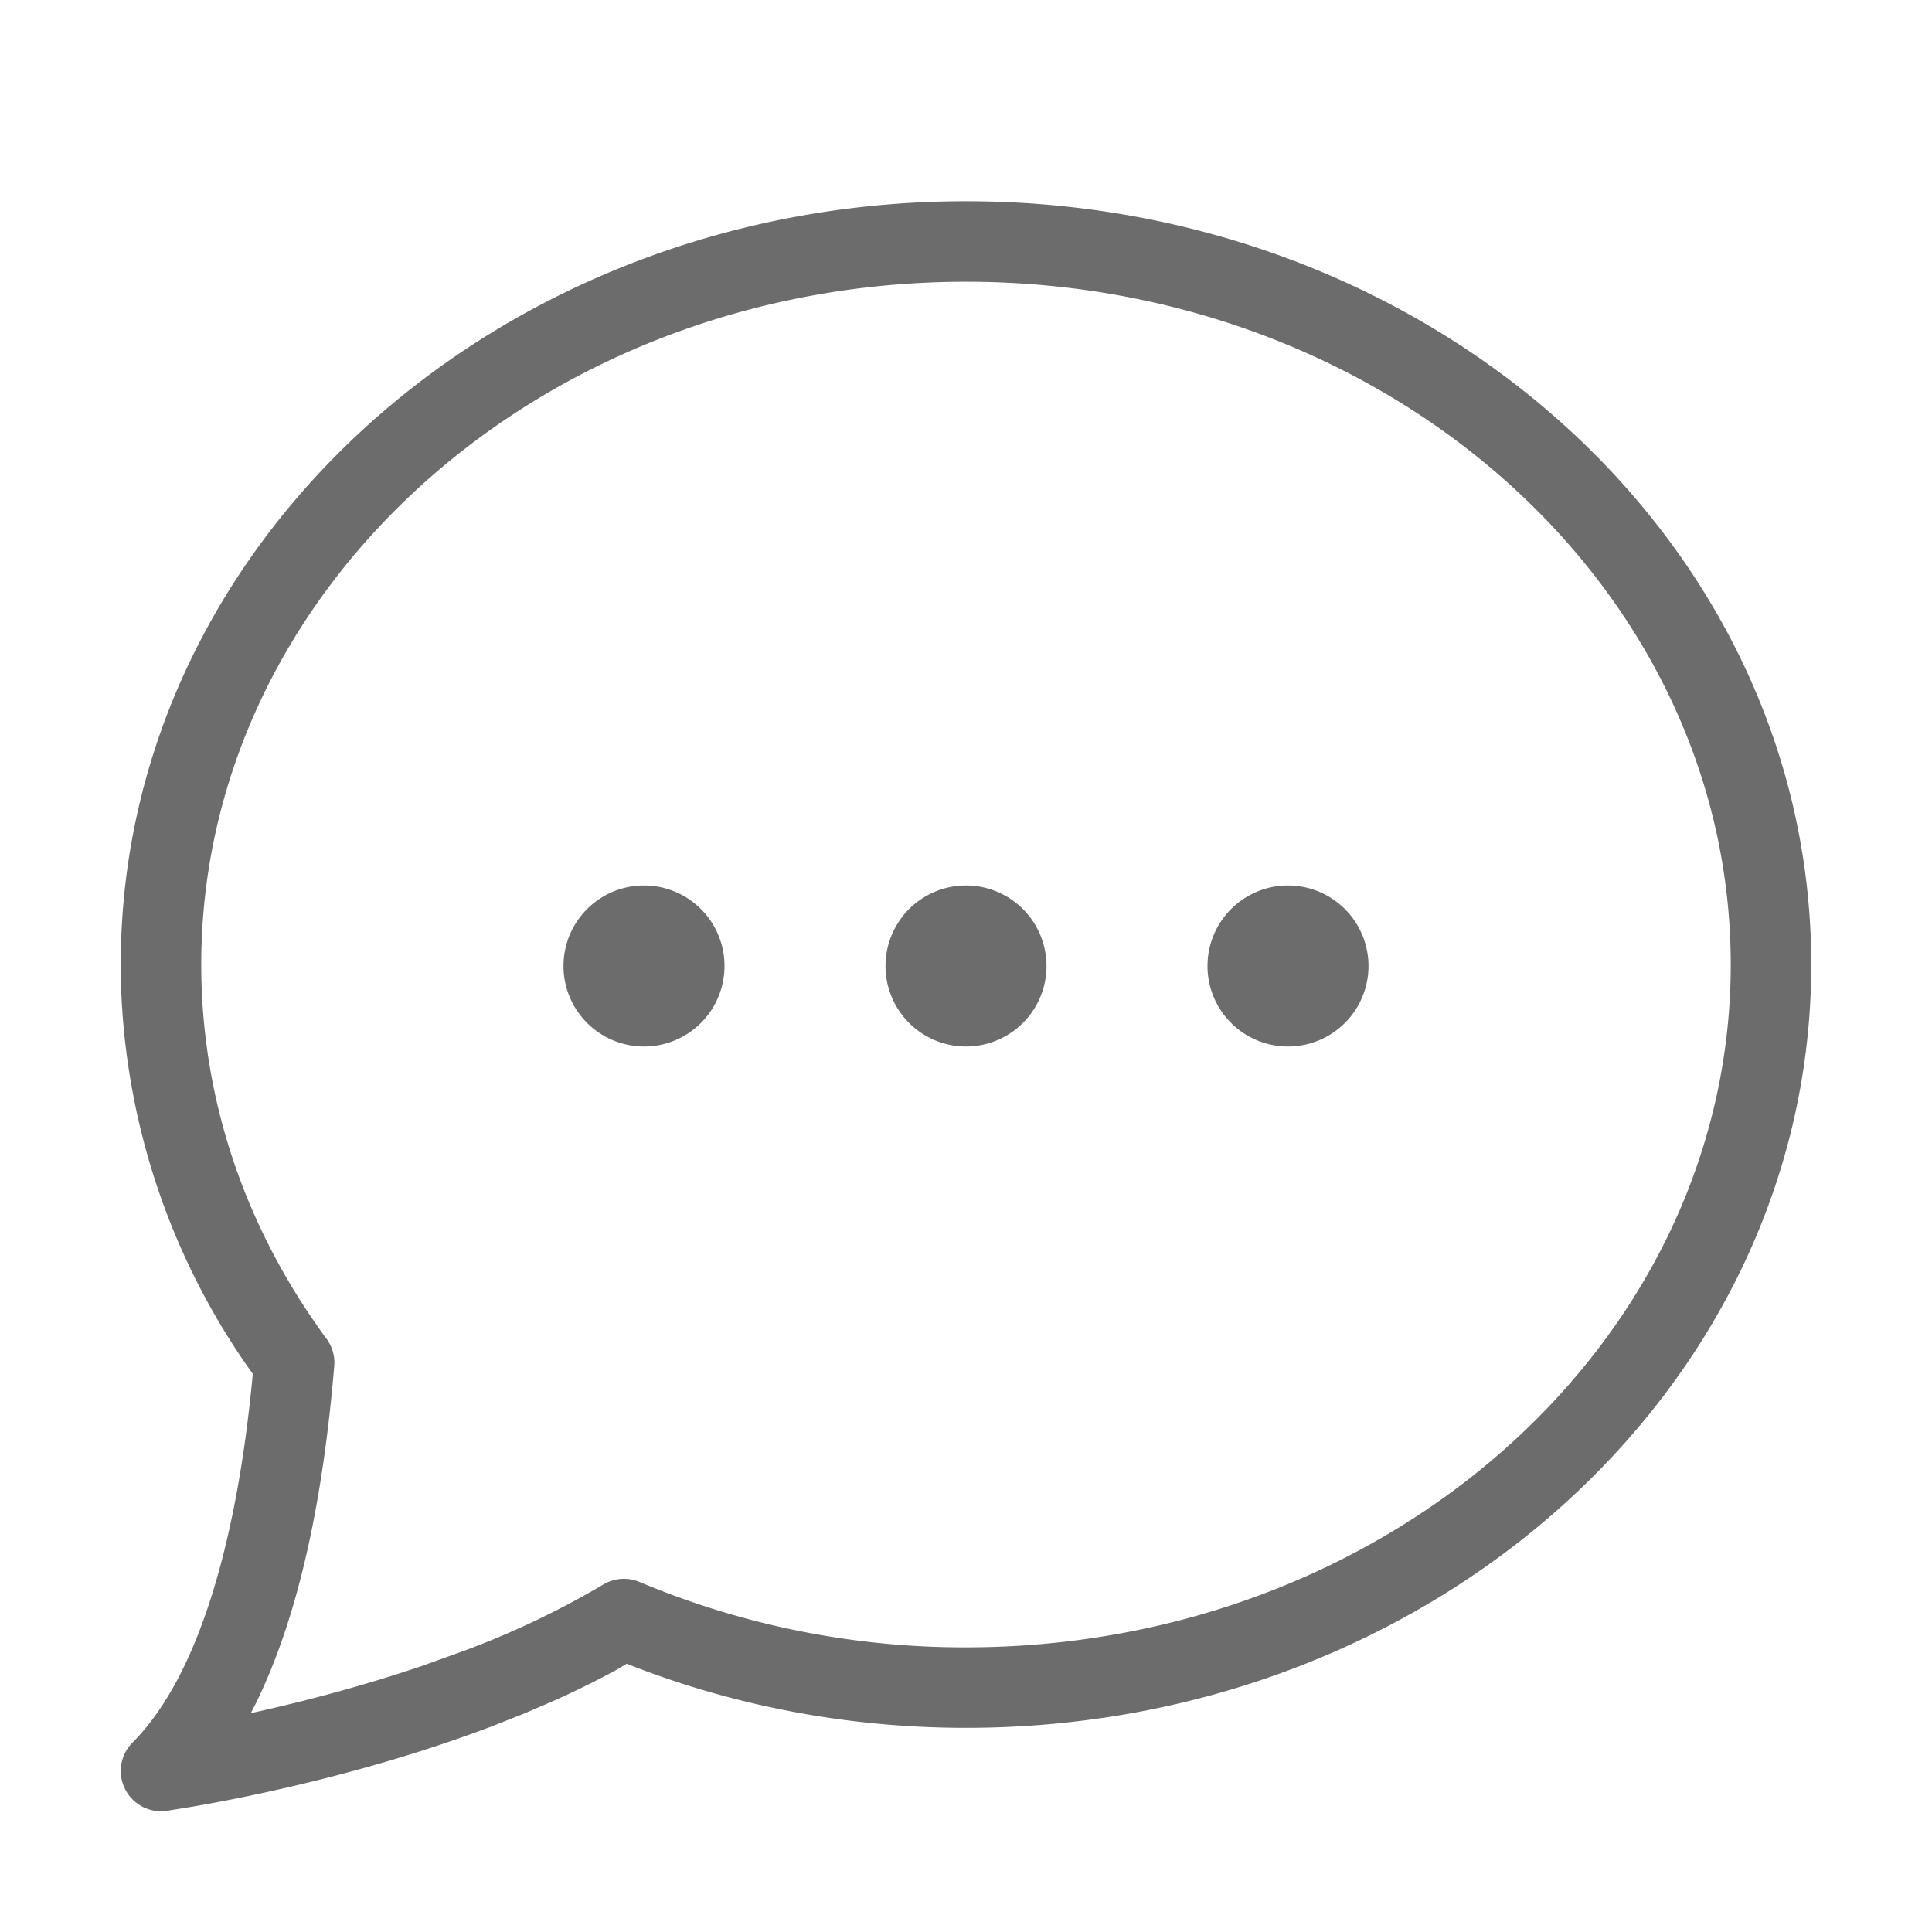 <svg xmlns="http://www.w3.org/2000/svg" width="24" height="24"><path fill="#6C6C6C" d="M12 2.5c5.788 0 10.5 4.232 10.5 9.482 0 5.25-4.712 9.482-10.5 9.482-1.554 0-3.062-.307-4.444-.89l.232.092-.124.074c-.237.13-.487.253-.749.372l-.4.173-.418.165c-.883.334-1.824.601-2.765.808a21.59 21.59 0 01-.91.18l-.352.057a.5.5 0 01-.424-.848c.841-.843 1.329-2.6 1.51-4.76l-.017.178-.094-.133a8.784 8.784 0 01-1.538-4.596l-.007-.354C1.5 6.732 6.212 2.5 12 2.5zm0 1c-5.258 0-9.5 3.81-9.5 8.482 0 1.674.546 3.277 1.557 4.65a.5.5 0 01.095.338c-.14 1.67-.444 3.118-.98 4.202l-.057.11c.72-.159 1.437-.353 2.121-.585l.507-.182a10.74 10.74 0 001.749-.83.5.5 0 01.453-.033 10.41 10.41 0 004.055.812c5.258 0 9.5-3.81 9.5-8.482C21.5 7.31 17.258 3.5 12 3.5zM8 11a1 1 0 110 2 1 1 0 010-2zm4 0a1 1 0 110 2 1 1 0 010-2zm4 0a1 1 0 110 2 1 1 0 010-2z"/></svg>
